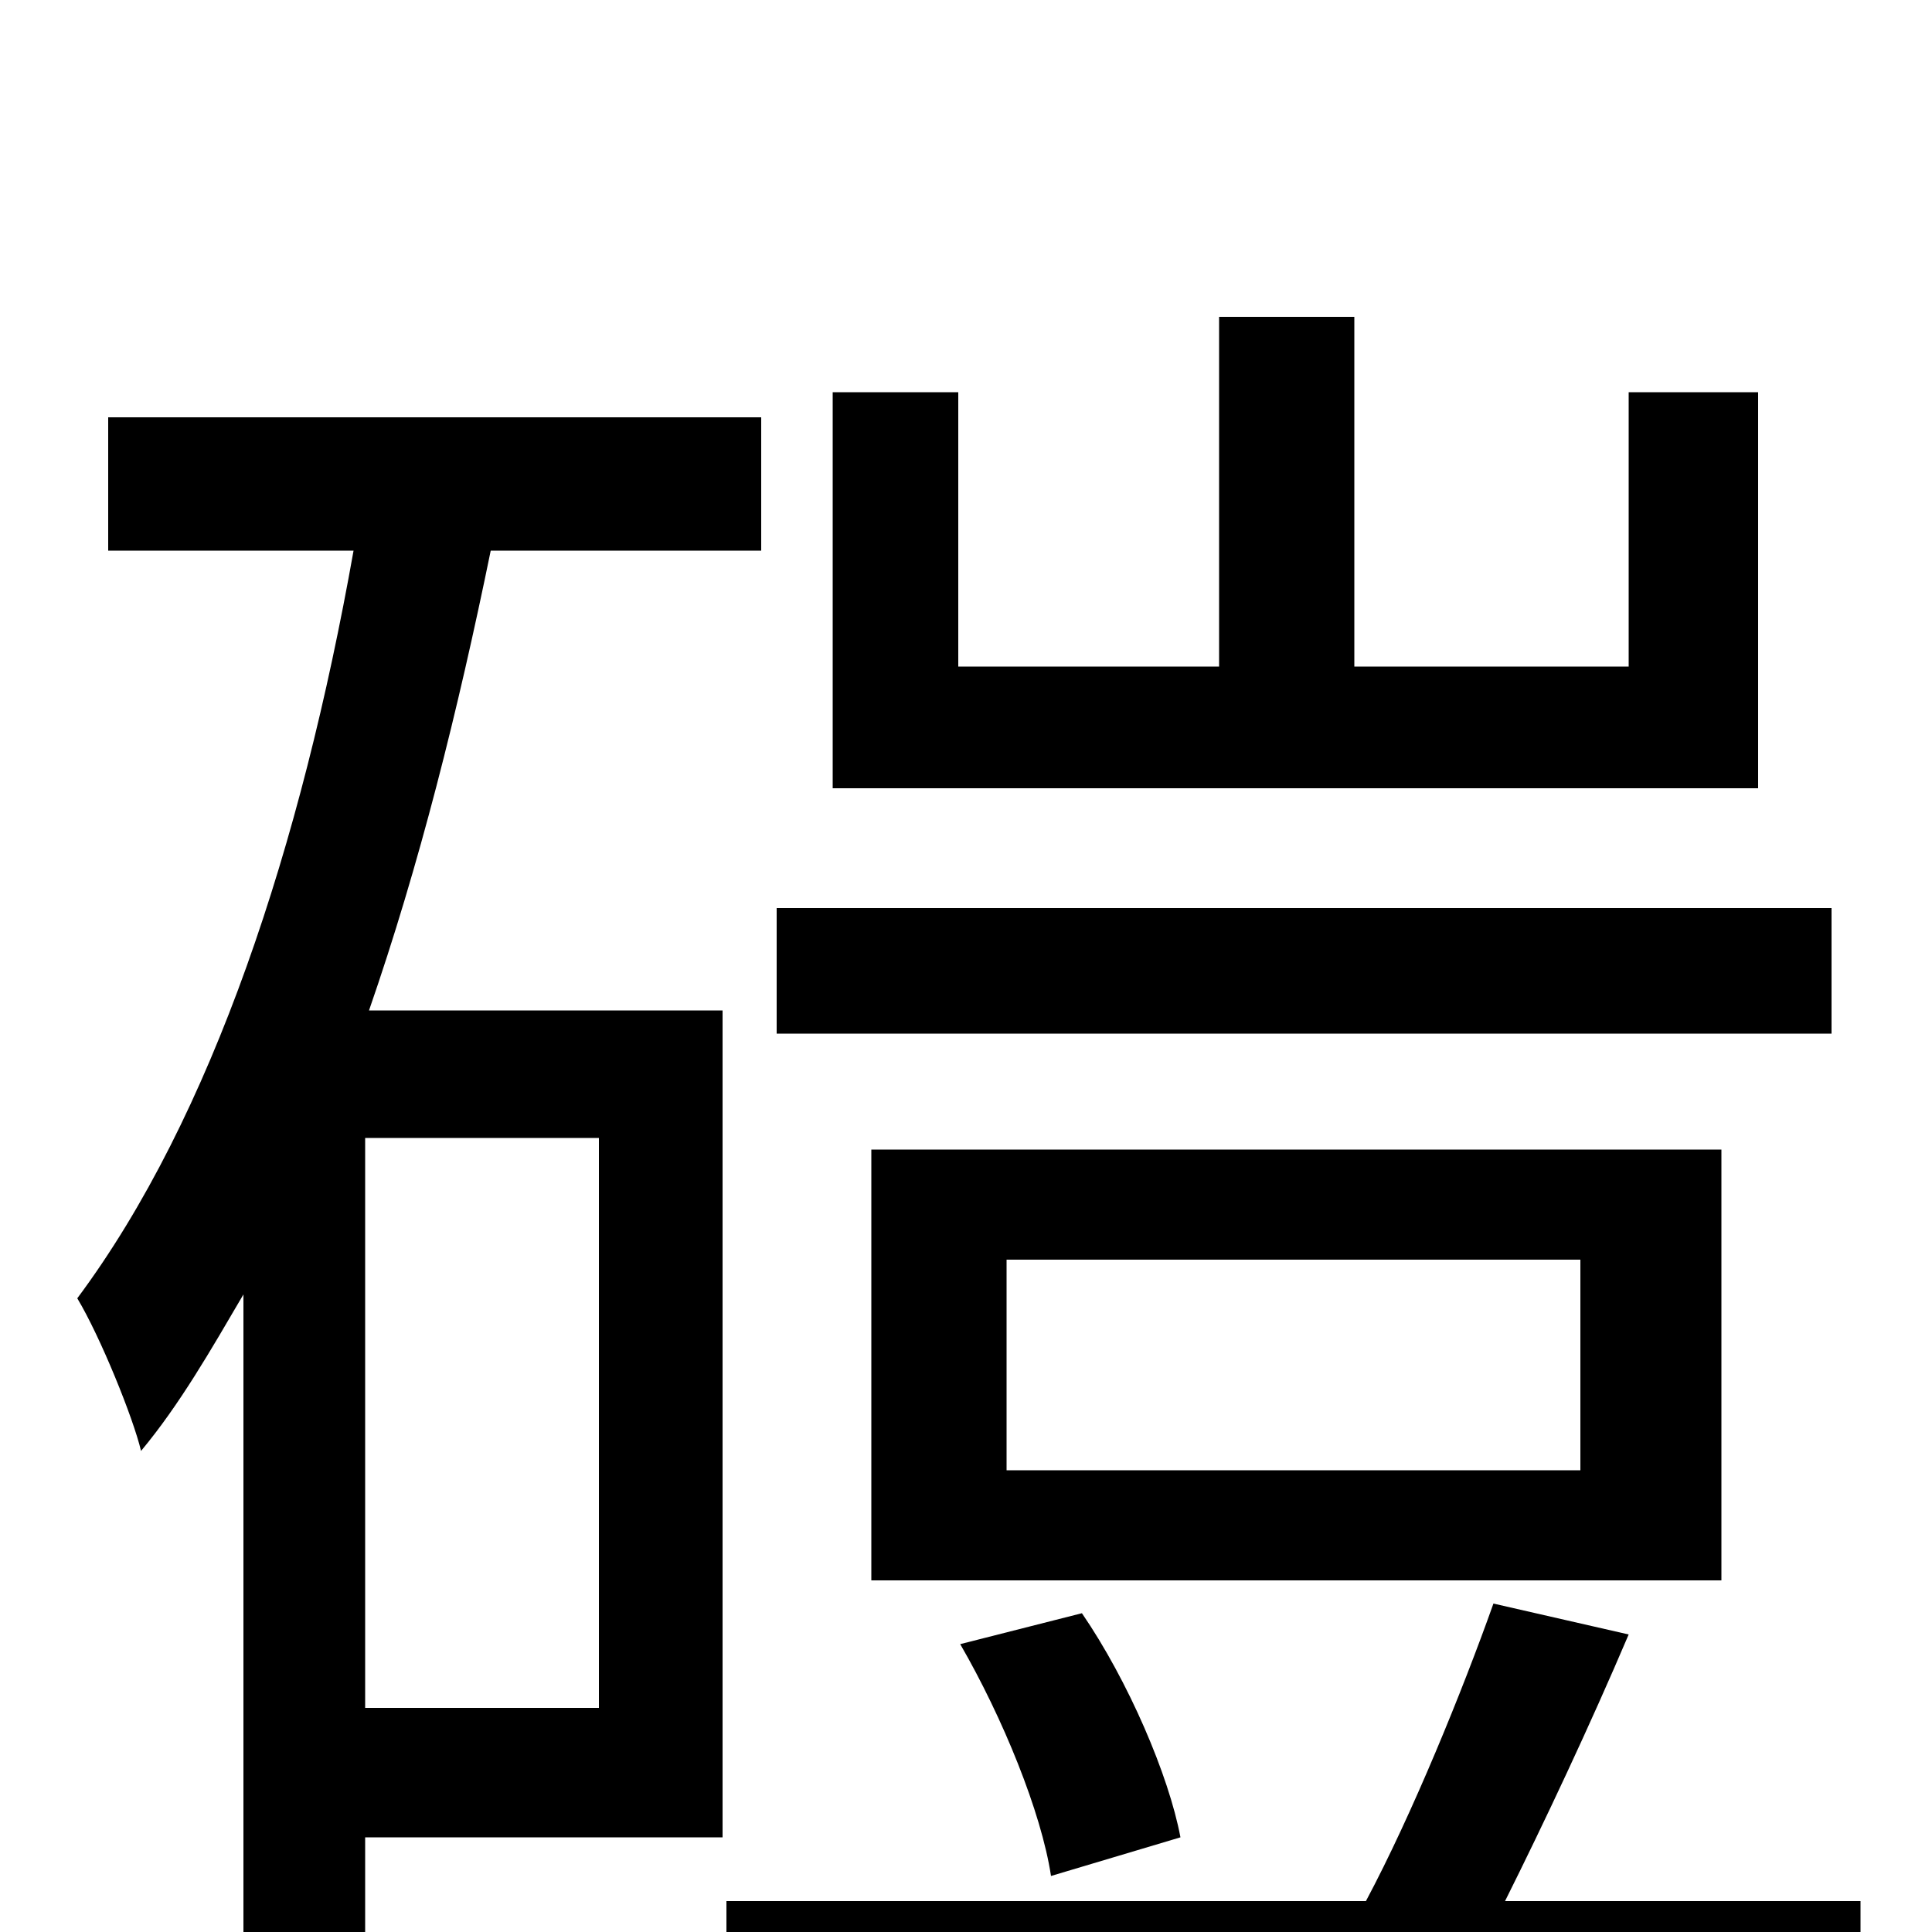 <svg xmlns="http://www.w3.org/2000/svg" viewBox="0 -1000 1000 1000">
	<path fill="#000000" d="M910 -797H843V-655H701V-836H631V-655H496V-797H431V-592H910ZM948 -530H402V-465H948ZM818 -239H521V-348H818ZM891 -405H451V-182H891ZM611 -49C605 -81 584 -130 560 -165L497 -149C519 -111 539 -62 544 -29ZM310 -116H189V-411H310ZM394 -715V-784H56V-715H183C156 -563 110 -422 40 -328C52 -308 69 -266 73 -249C93 -273 109 -301 126 -330V31H189V-49H374V-477H191C217 -552 237 -632 254 -715ZM779 -16C799 -56 823 -107 843 -154L773 -170C757 -125 731 -61 707 -16H376V50H963V-16Z"/>
</svg>